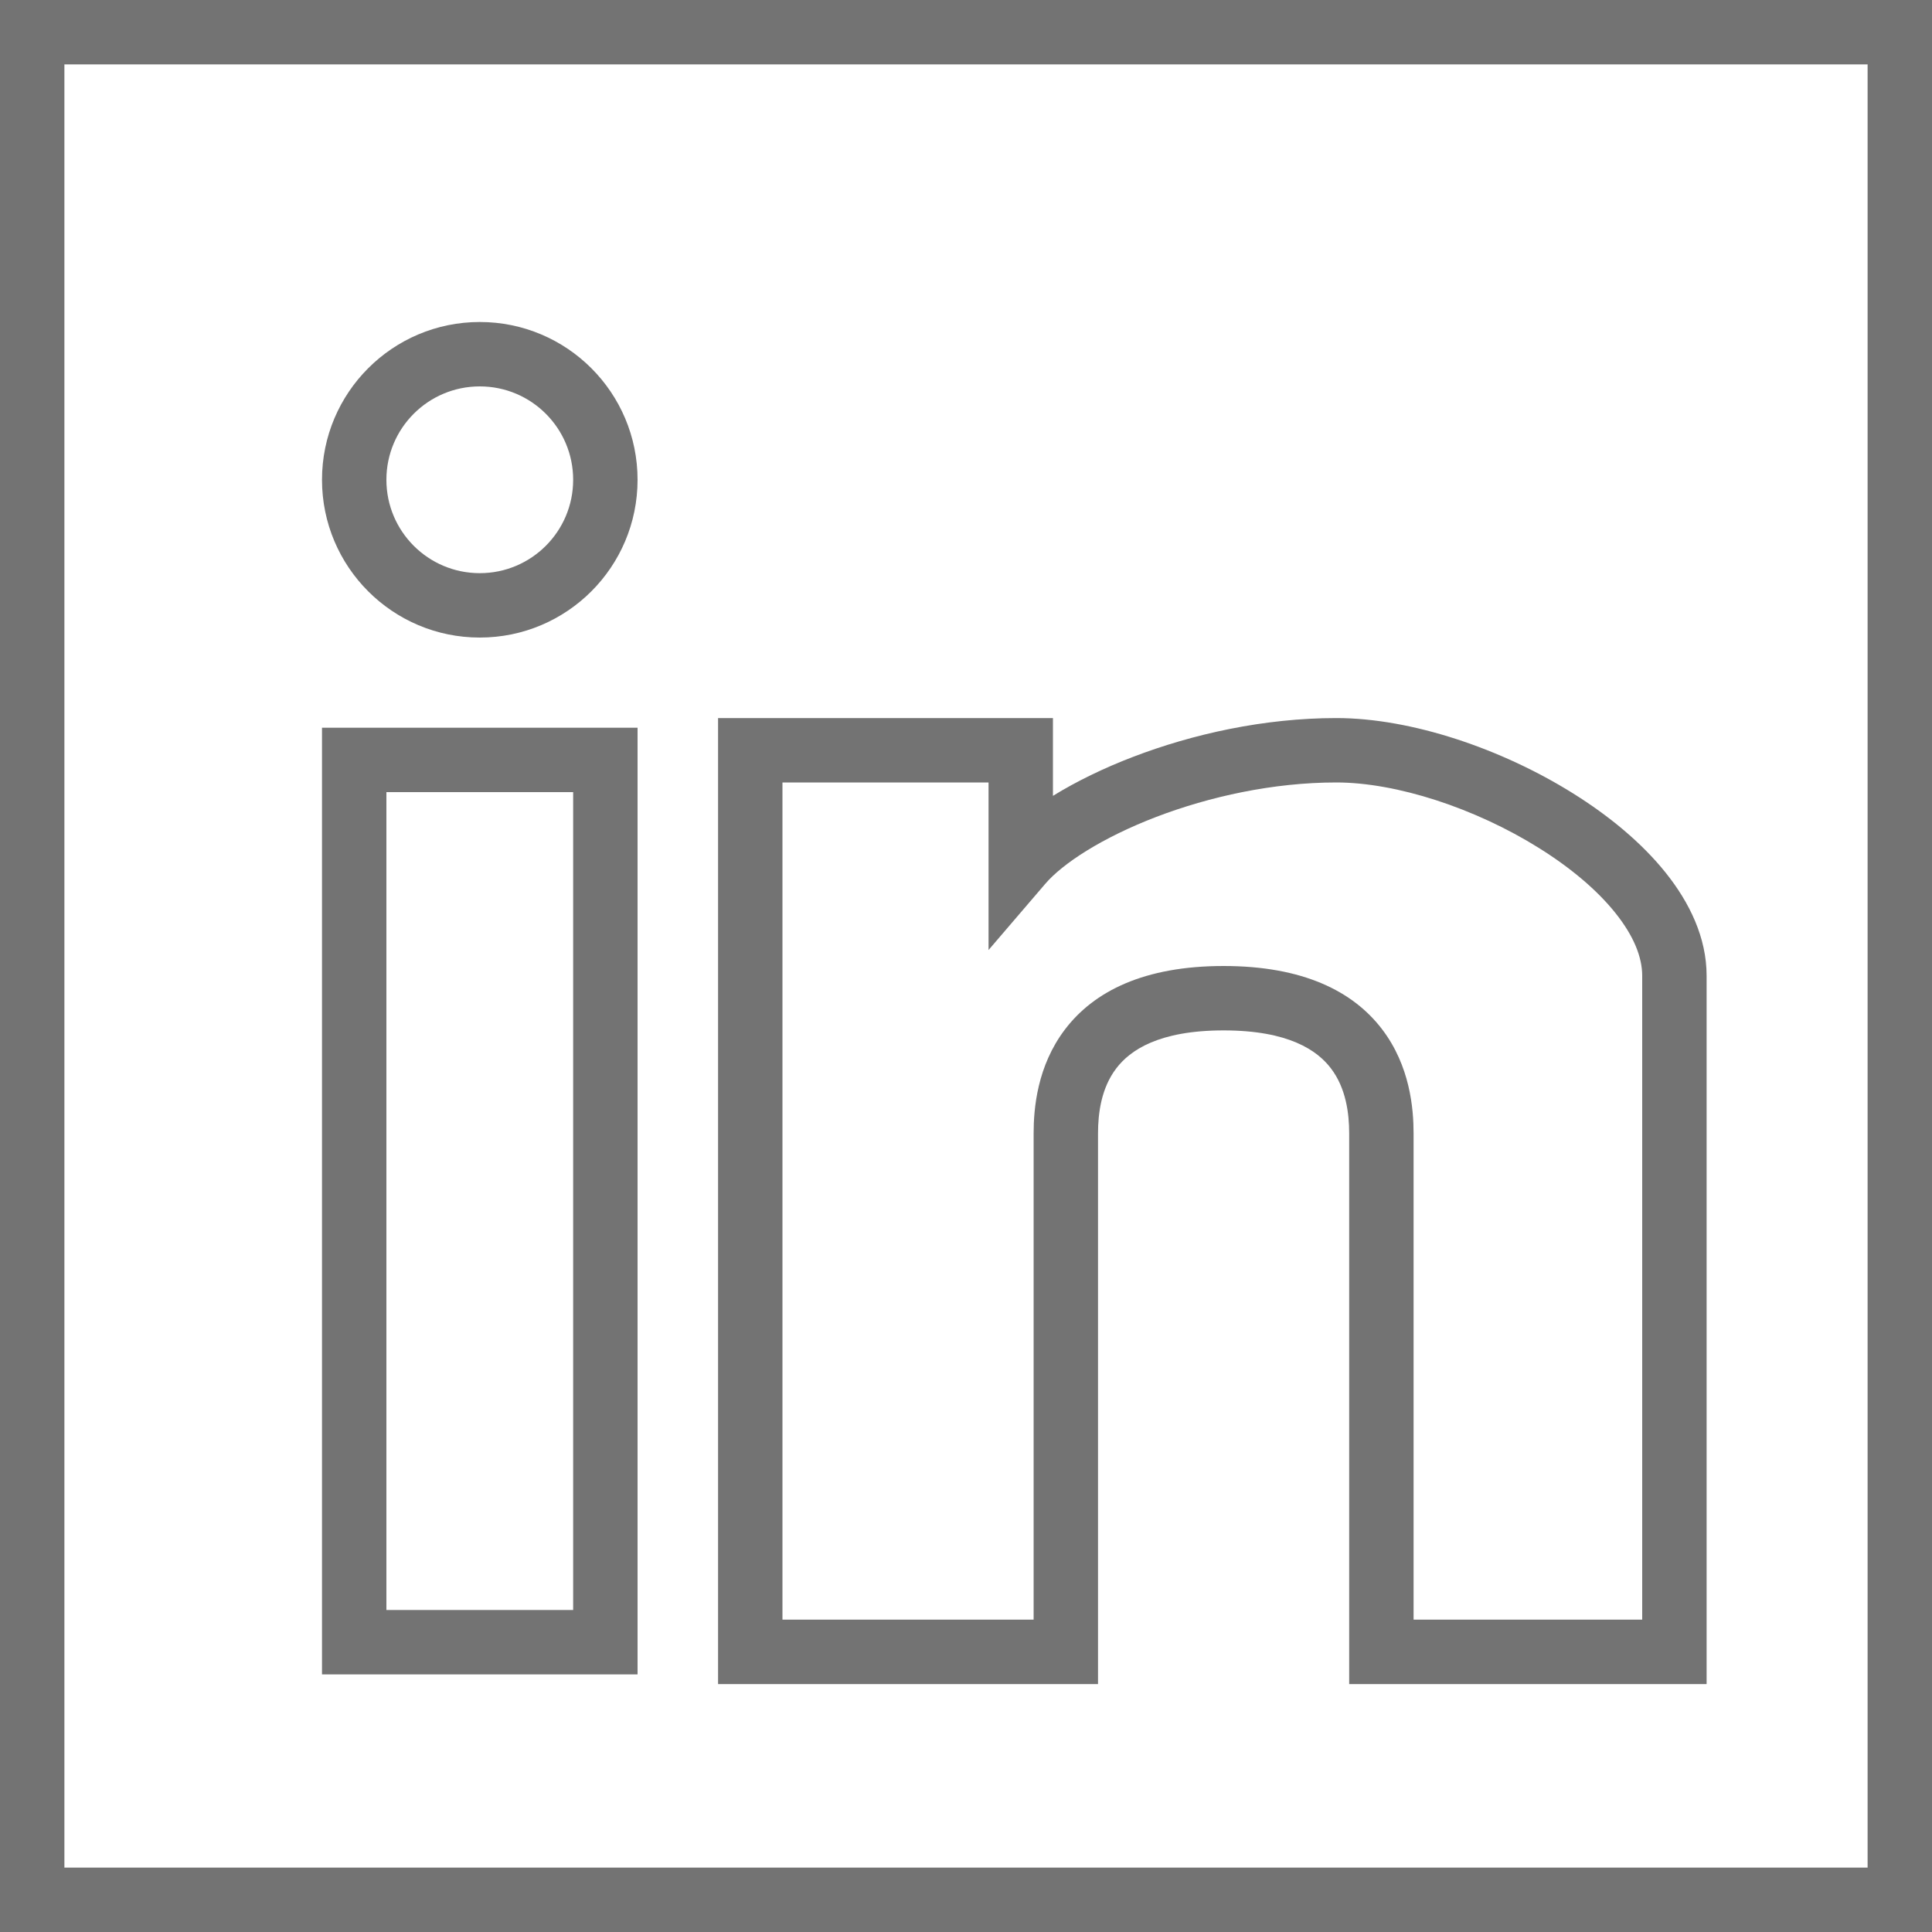 <svg width="30" height="30" viewBox="0 0 30 30" fill="none" xmlns="http://www.w3.org/2000/svg">
<path fill-rule="evenodd" clip-rule="evenodd" d="M29 1H1V29H29V1ZM0 0V30H30V0H0Z" fill="#737373"/>
<path fill-rule="evenodd" clip-rule="evenodd" d="M8.9 12.3H6V25H8.9V12.3ZM5 11.3V26H9.9V11.3H5Z" fill="#737373"/>
<path fill-rule="evenodd" clip-rule="evenodd" d="M7.45 8.9C8.251 8.9 8.9 8.251 8.9 7.45C8.9 6.649 8.251 6 7.45 6C6.649 6 6 6.649 6 7.45C6 8.251 6.649 8.9 7.45 8.9ZM7.45 9.9C8.803 9.9 9.9 8.803 9.9 7.45C9.9 6.097 8.803 5 7.45 5C6.097 5 5 6.097 5 7.45C5 8.803 6.097 9.9 7.45 9.9Z" fill="#737373"/>
<path fill-rule="evenodd" clip-rule="evenodd" d="M11.15 11.15H16.35V12.358C16.715 12.133 17.14 11.926 17.596 11.752C18.519 11.398 19.63 11.15 20.75 11.15C21.916 11.15 23.319 11.627 24.427 12.32C24.986 12.669 25.493 13.087 25.865 13.552C26.236 14.016 26.5 14.56 26.5 15.15V26.15H20.95V17.6C20.95 17.286 20.9 16.896 20.667 16.59C20.454 16.31 20.01 16 19 16C17.99 16 17.546 16.31 17.333 16.59C17.1 16.896 17.05 17.286 17.05 17.6V26.15H11.15V11.15ZM12.15 12.15V25.15H16.05V17.6C16.05 17.213 16.105 16.553 16.537 15.985C16.989 15.39 17.77 15 19 15C20.23 15 21.011 15.39 21.463 15.985C21.895 16.553 21.95 17.213 21.95 17.6V25.15H25.5V15.15C25.5 14.864 25.37 14.534 25.084 14.177C24.801 13.822 24.389 13.475 23.897 13.168C22.906 12.548 21.684 12.15 20.75 12.15C19.77 12.15 18.781 12.369 17.954 12.685C17.112 13.008 16.501 13.408 16.23 13.725L15.35 14.752V12.15H12.15Z" fill="#737373"/>
</svg>
